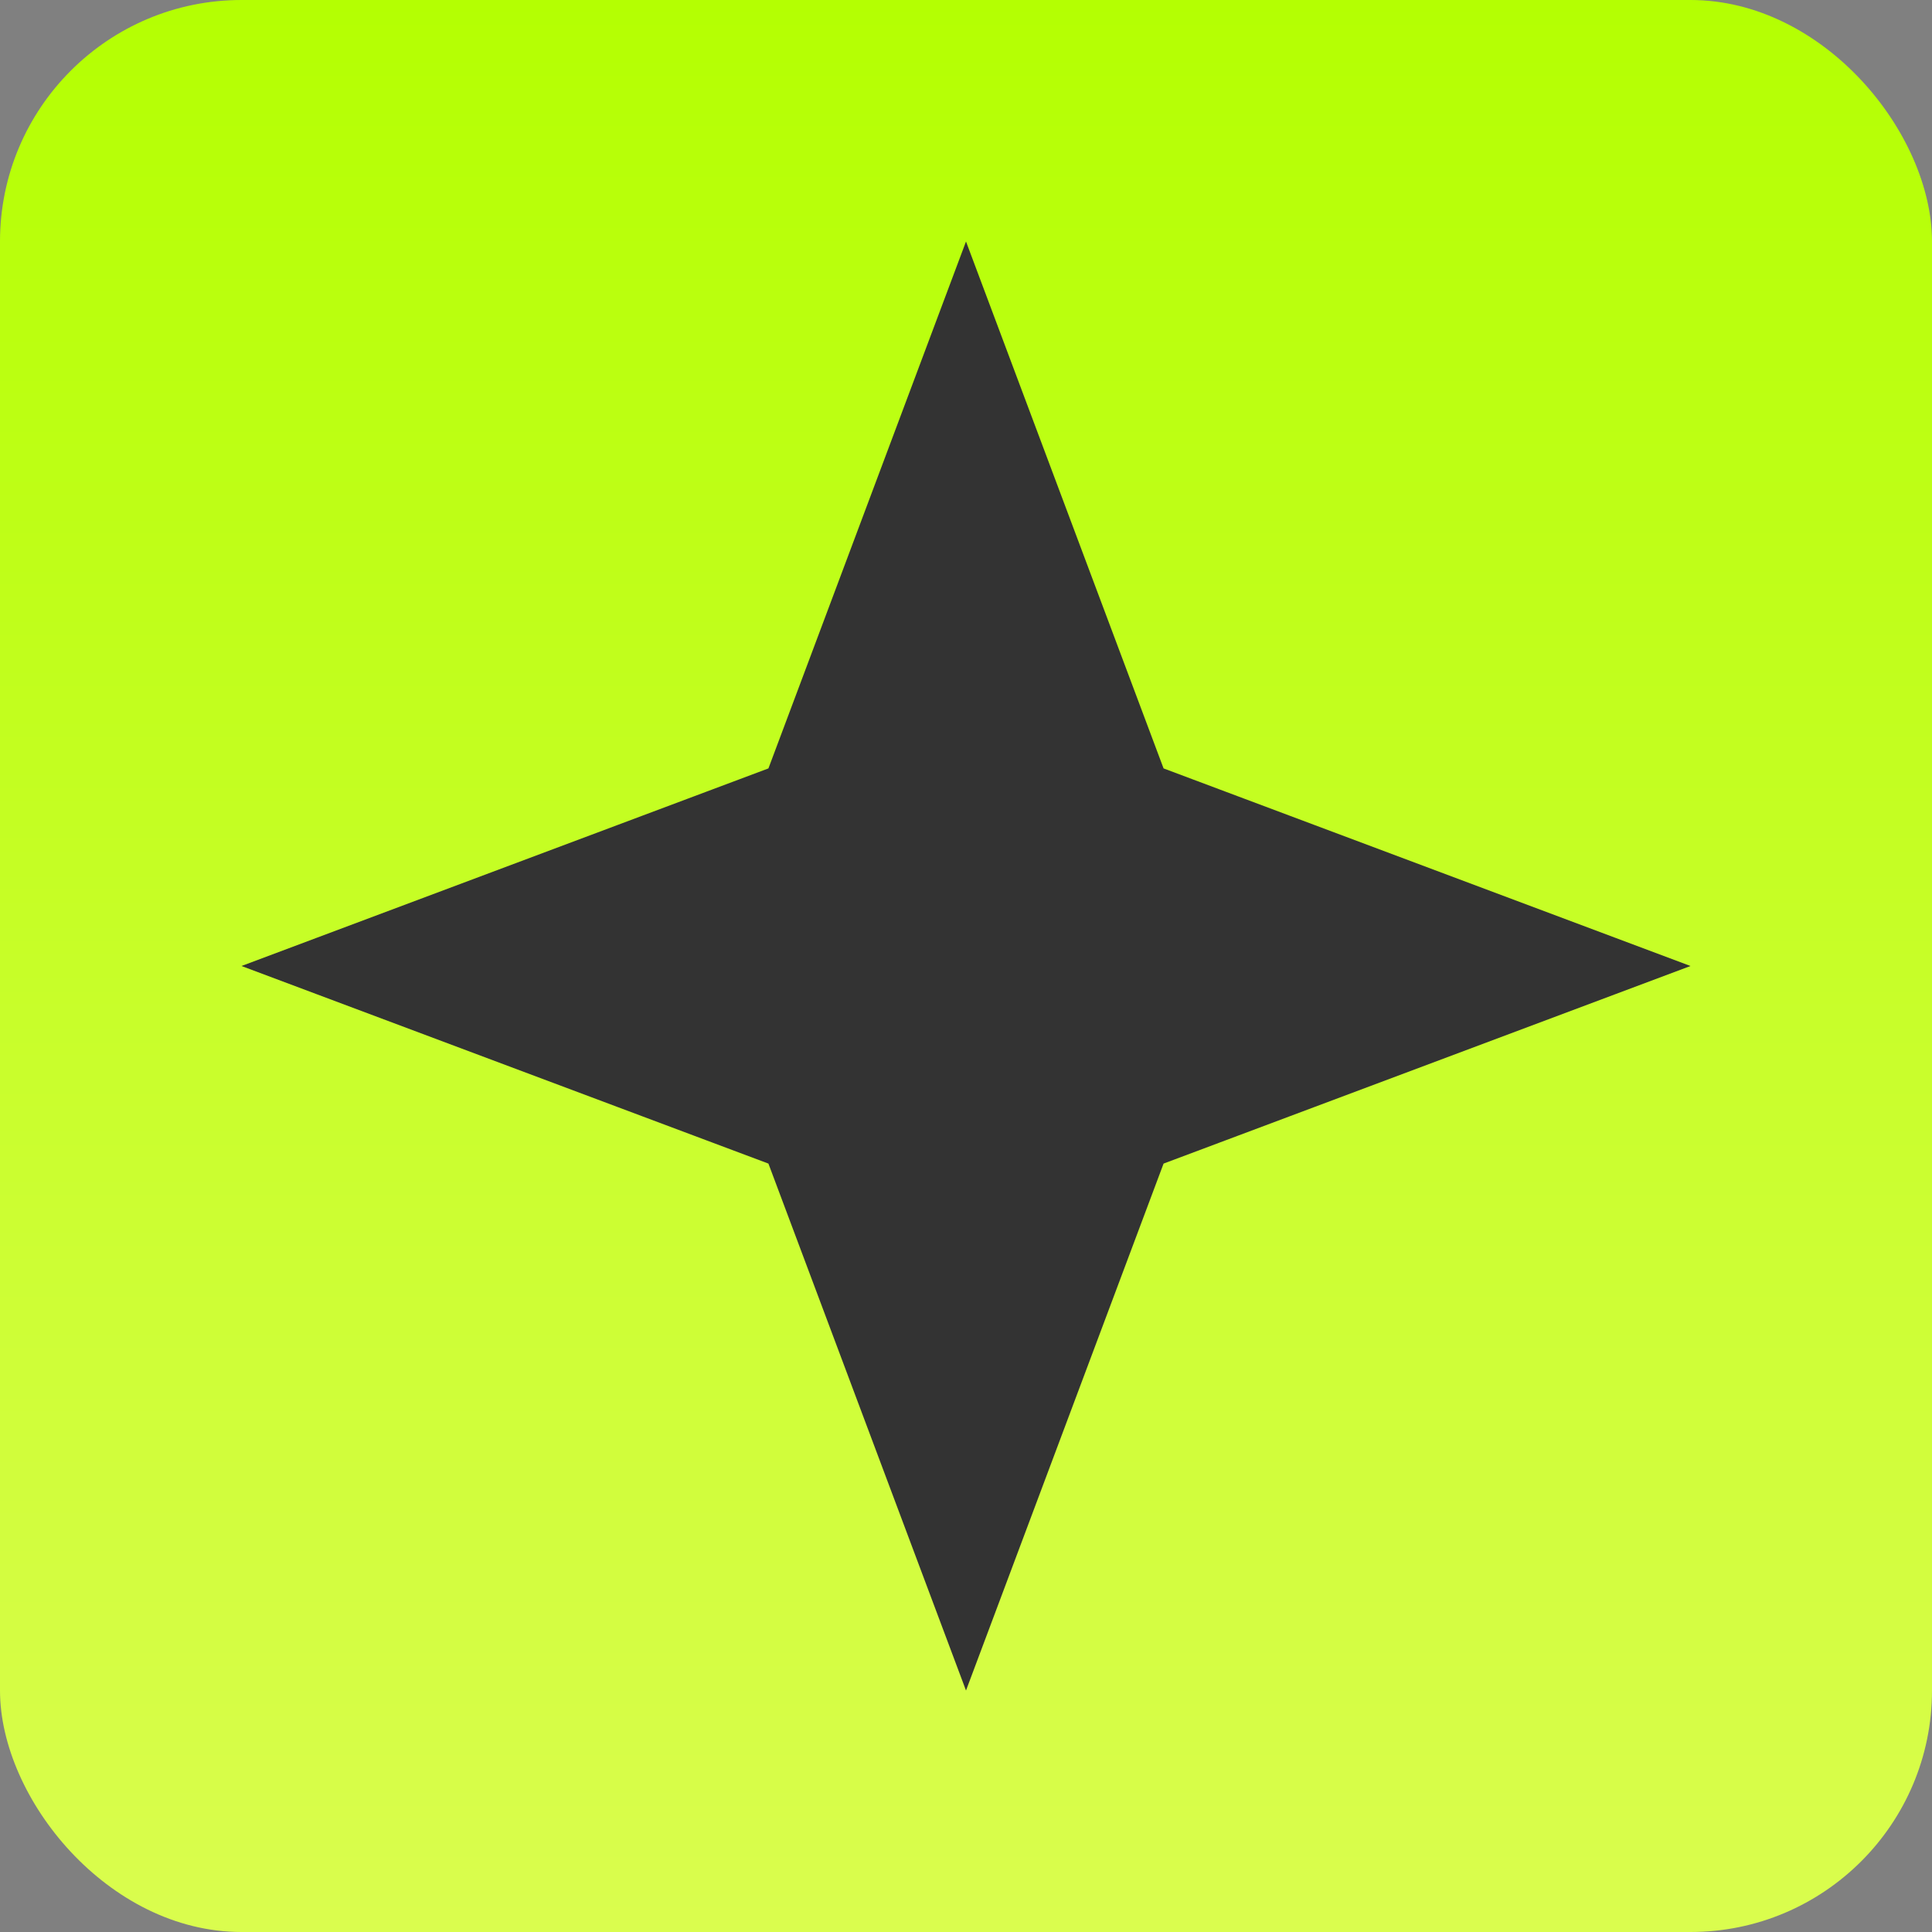 <svg width="16" height="16" viewBox="0 0 16 16" fill="none" xmlns="http://www.w3.org/2000/svg">
<rect x="0" y="0" width="16" height="16" fill="#808080" stroke="none"/>
<rect width="16" height="16" rx="2" fill="url(#paint0_linear_407_4)"/>
<path d="M6.451 6.598L6.558 6.558L6.598 6.451L8 2.712L9.402 6.451L9.442 6.558L9.549 6.598L13.288 8L9.549 9.402L9.442 9.442L9.402 9.549L8 13.288L6.598 9.549L6.558 9.442L6.451 9.402L2.712 8L6.451 6.598Z" fill="#333333" stroke="#333333" stroke-width="0.5"/>
<defs>
<linearGradient id="paint0_linear_407_4" x1="8" y1="0" x2="8" y2="16" gradientUnits="userSpaceOnUse">
<stop stop-color="#B4FF02"/>
<stop offset="1" stop-color="#DAFD4E"/>
</linearGradient>
</defs>
</svg>
